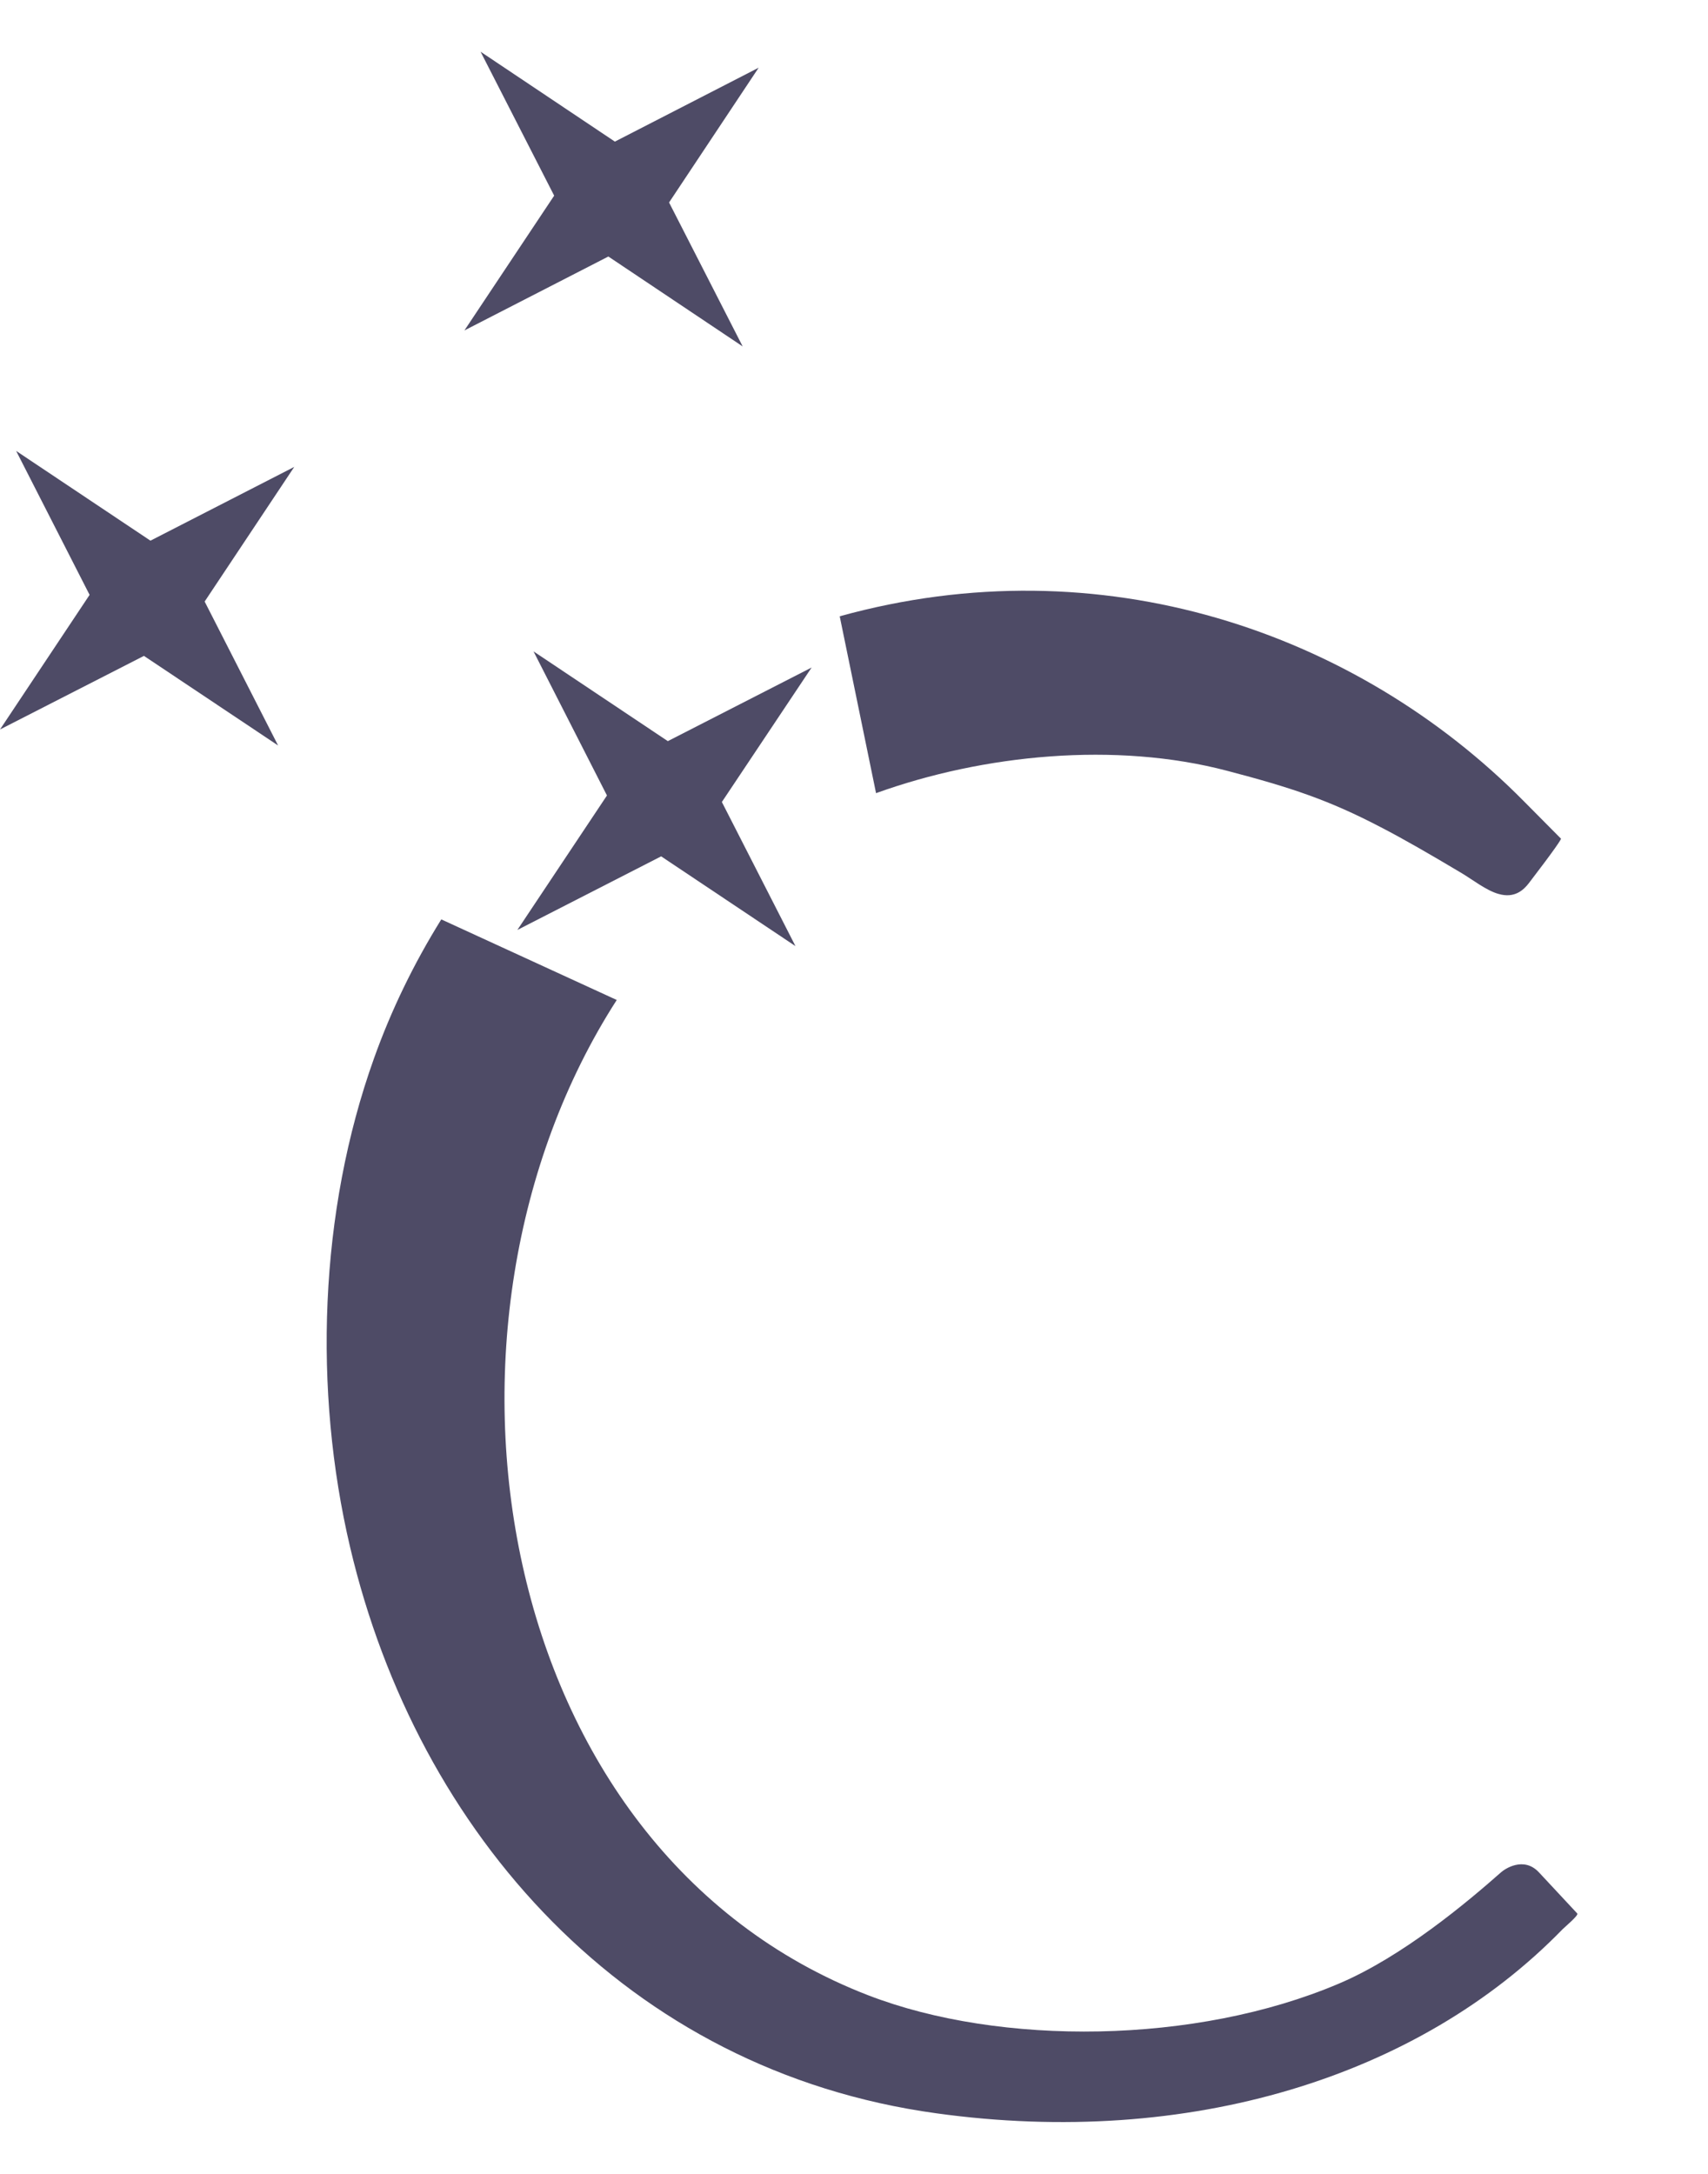 <svg width="11" height="14" viewBox="0 0 11 14" fill="none" xmlns="http://www.w3.org/2000/svg">
<path fill-rule="evenodd" clip-rule="evenodd" d="M10.158 12.323C10.169 12.334 10.08 12.408 10.064 12.424C9.139 13.376 7.657 13.835 6.031 13.61C4.036 13.336 2.689 11.808 2.255 9.965C2.017 8.954 2.054 7.806 2.409 6.815C2.519 6.507 2.664 6.207 2.842 5.921L3.972 6.44C2.621 8.54 3.165 11.912 5.592 12.85C6.441 13.178 7.701 13.167 8.622 12.775C9.033 12.601 9.452 12.248 9.667 12.058C9.688 12.039 9.812 11.951 9.912 12.059L10.158 12.323ZM5.408 3.969C7.092 3.502 8.735 4.068 9.815 5.161L10.053 5.401C10.056 5.404 10.017 5.465 9.846 5.688C9.812 5.732 9.754 5.787 9.651 5.757C9.574 5.736 9.482 5.664 9.415 5.624C9.207 5.5 9.041 5.404 8.892 5.327C8.557 5.152 8.315 5.072 7.903 4.964C7.186 4.775 6.335 4.858 5.642 5.108L5.408 3.969Z" fill="#4E4B66"/>
<path d="M5.123 6.093L4.258 5.515L3.332 5.989L3.909 5.123L3.436 4.195L4.301 4.773L5.227 4.299L4.649 5.165L5.123 6.093Z" fill="#4E4B66"/>
<path d="M4.783 2.231L3.918 1.652L2.991 2.128L3.569 1.26L3.095 0.333L3.96 0.912L4.886 0.436L4.309 1.304L4.783 2.231Z" fill="#4E4B66"/>
<path d="M1.791 4.801L0.927 4.224L0 4.698L0.577 3.831L0.104 2.904L0.969 3.482L1.895 3.007L1.318 3.874L1.791 4.801Z" fill="#4E4B66"/>
</svg>
